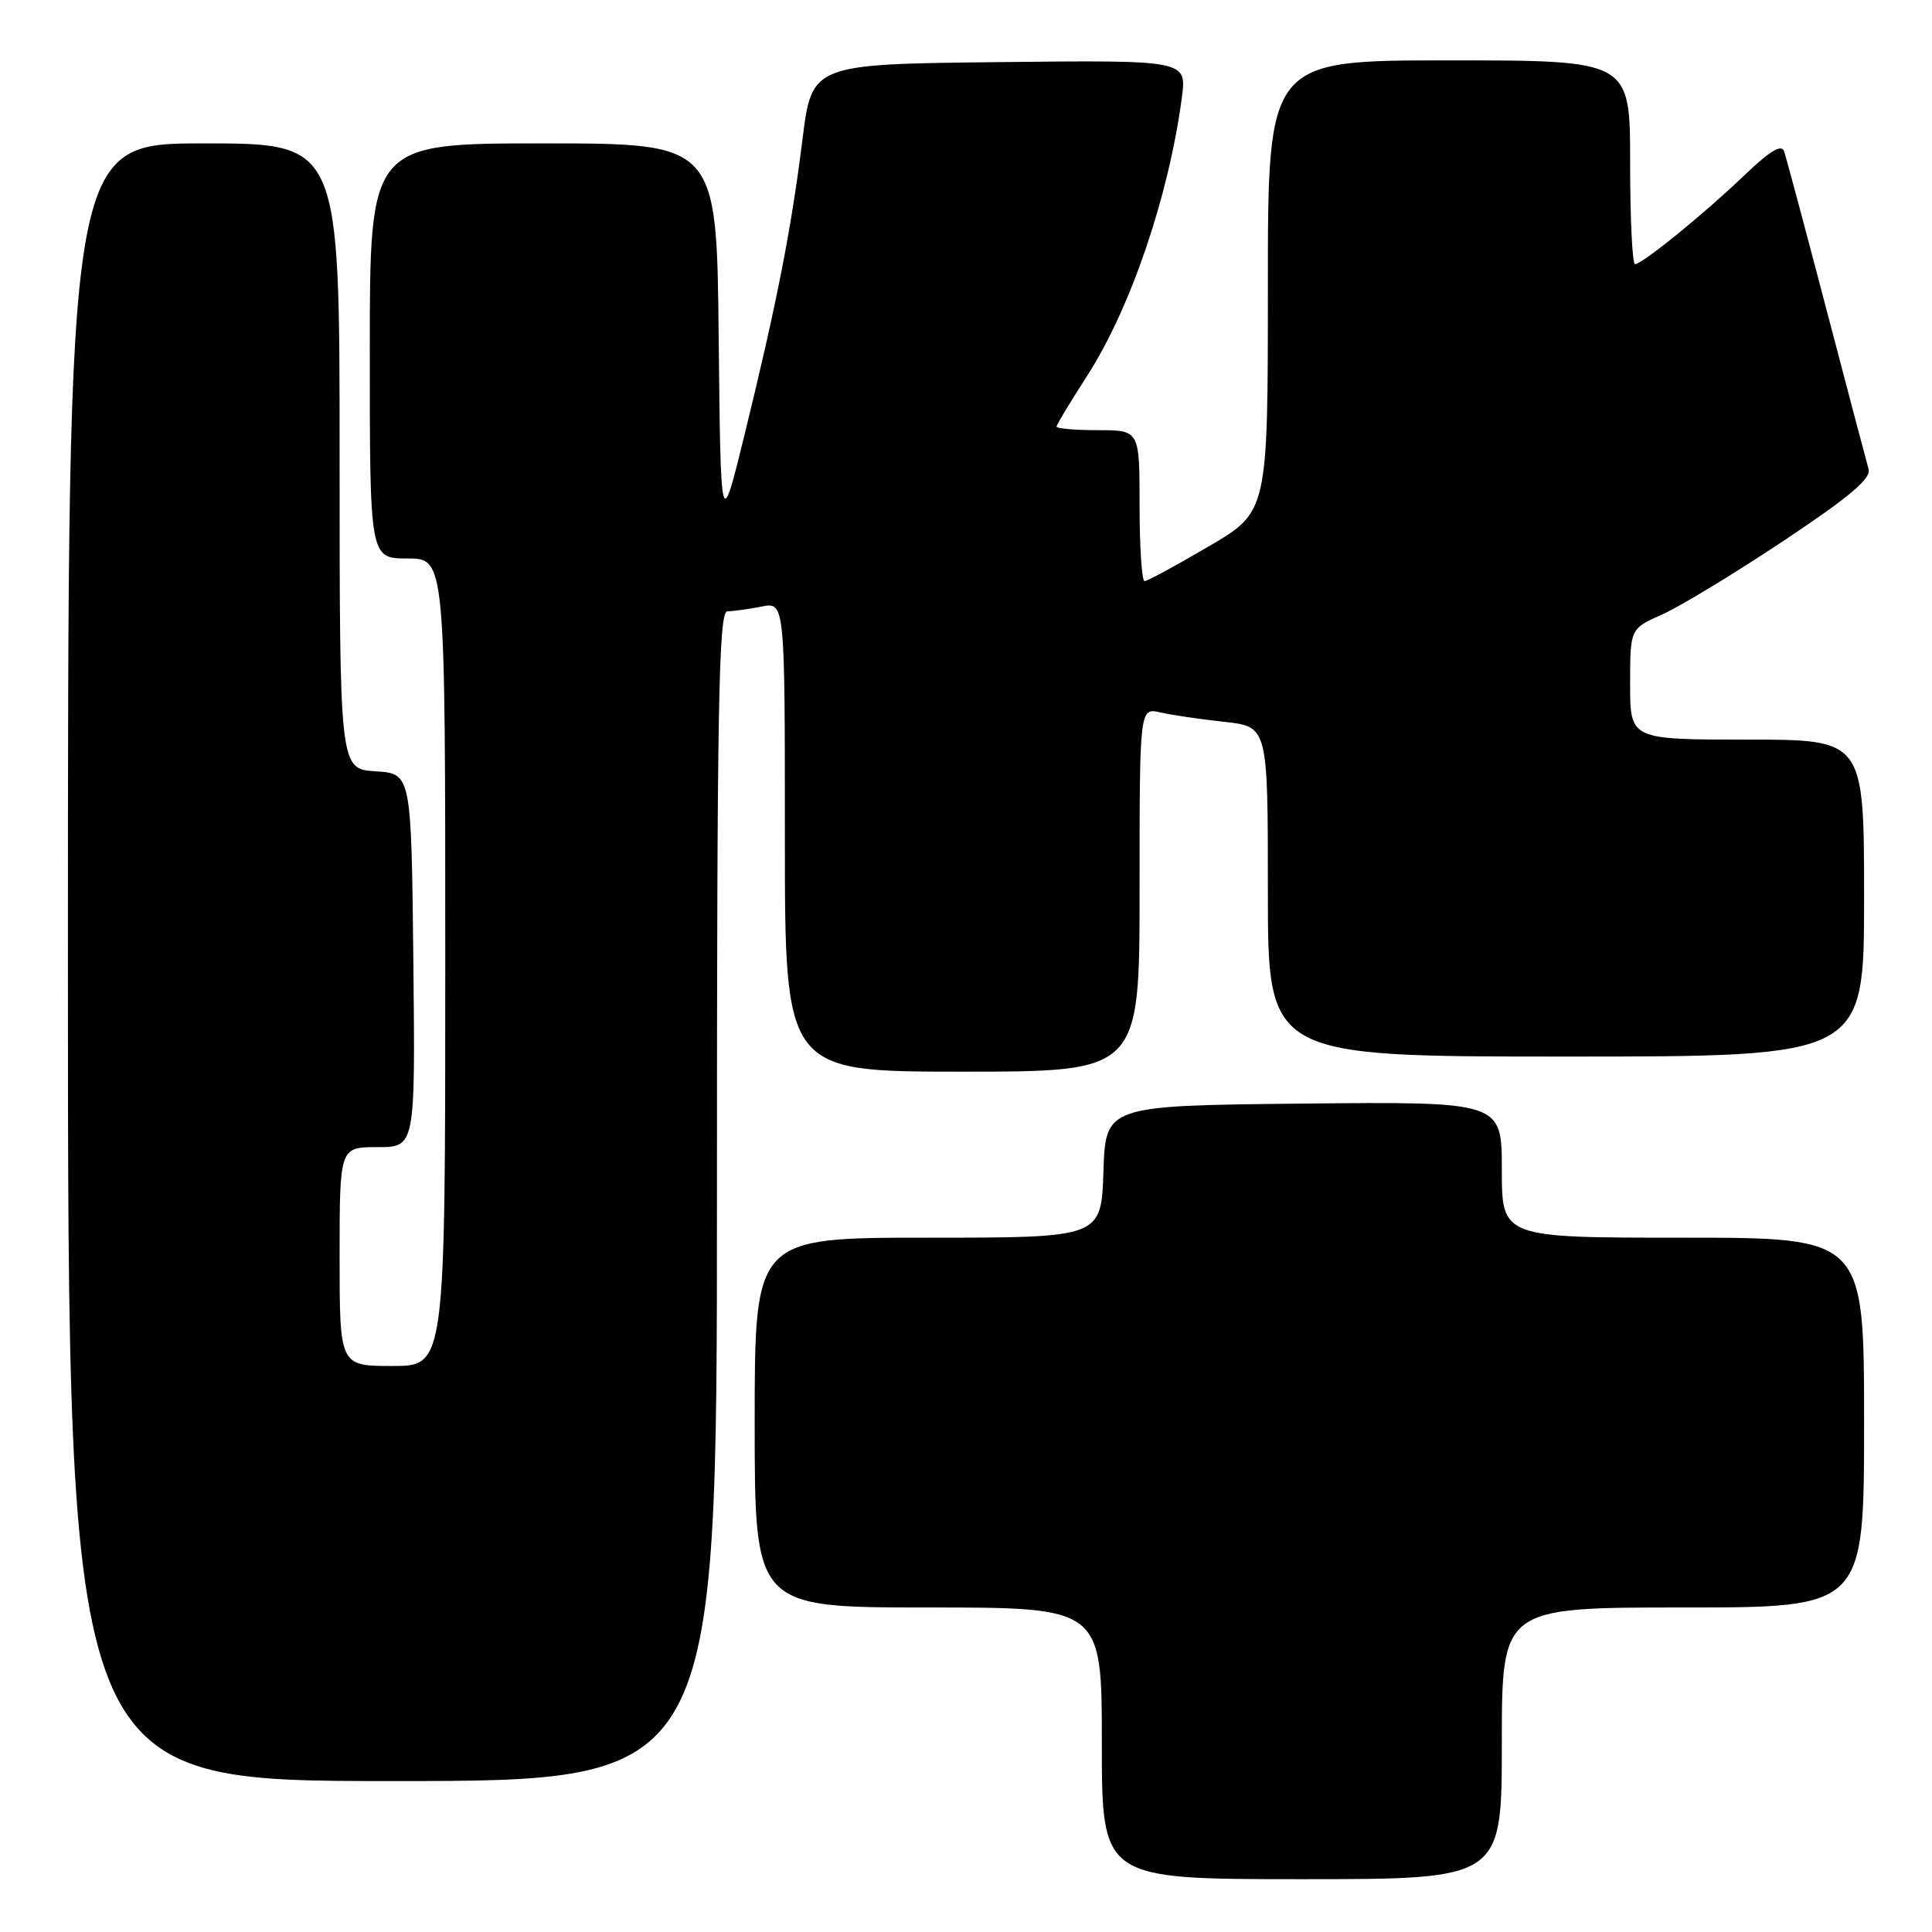 <?xml version="1.0" encoding="UTF-8" standalone="no"?>
<!DOCTYPE svg PUBLIC "-//W3C//DTD SVG 1.1//EN" "http://www.w3.org/Graphics/SVG/1.1/DTD/svg11.dtd" >
<svg xmlns="http://www.w3.org/2000/svg" xmlns:xlink="http://www.w3.org/1999/xlink" version="1.1" viewBox="0 0 256 256">
 <g >
 <path fill="currentColor"
d=" M 199.00 231.00 C 199.00 213.00 199.00 213.00 223.00 213.00 C 247.00 213.00 247.00 213.00 247.00 188.50 C 247.00 164.00 247.00 164.00 223.00 164.00 C 199.00 164.00 199.00 164.00 199.00 154.98 C 199.00 145.97 199.00 145.97 172.75 146.23 C 146.50 146.50 146.50 146.50 146.21 155.25 C 145.92 164.00 145.92 164.00 122.96 164.00 C 100.00 164.00 100.00 164.00 100.00 188.50 C 100.00 213.00 100.00 213.00 123.00 213.00 C 146.00 213.00 146.00 213.00 146.00 231.00 C 146.00 249.00 146.00 249.00 172.50 249.00 C 199.00 249.00 199.00 249.00 199.00 231.00 Z  M 95.00 158.50 C 95.00 93.41 95.22 81.00 96.38 81.00 C 97.13 81.00 99.16 80.72 100.88 80.38 C 104.00 79.75 104.00 79.75 104.00 110.88 C 104.00 142.00 104.00 142.00 127.50 142.00 C 151.00 142.00 151.00 142.00 151.00 117.88 C 151.00 93.77 151.00 93.77 153.75 94.40 C 155.26 94.75 159.09 95.31 162.25 95.65 C 168.00 96.28 168.00 96.28 168.00 118.14 C 168.00 140.00 168.00 140.00 207.50 140.00 C 247.00 140.00 247.00 140.00 247.00 119.00 C 247.00 98.00 247.00 98.00 231.50 98.00 C 216.00 98.00 216.00 98.00 216.00 90.65 C 216.00 83.30 216.00 83.30 220.25 81.42 C 222.59 80.38 229.81 76.00 236.29 71.69 C 245.04 65.87 247.96 63.41 247.60 62.17 C 247.34 61.25 244.82 51.73 242.01 41.00 C 239.20 30.27 236.68 20.86 236.41 20.07 C 236.07 19.06 234.58 19.94 231.21 23.16 C 225.83 28.32 217.61 35.00 216.65 35.00 C 216.29 35.00 216.00 28.93 216.00 21.50 C 216.00 8.00 216.00 8.00 192.00 8.00 C 168.00 8.00 168.00 8.00 168.00 37.90 C 168.00 67.81 168.00 67.81 160.16 72.40 C 155.85 74.93 152.03 77.00 151.66 77.00 C 151.30 77.00 151.00 72.50 151.00 67.00 C 151.00 57.00 151.00 57.00 145.50 57.00 C 142.47 57.00 140.00 56.79 140.00 56.53 C 140.00 56.28 141.79 53.31 143.97 49.93 C 149.78 40.94 154.86 26.05 156.60 12.93 C 157.26 7.96 157.26 7.96 132.42 8.23 C 107.58 8.50 107.58 8.50 106.33 18.50 C 104.83 30.49 102.94 40.13 98.68 57.50 C 95.50 70.50 95.50 70.50 95.23 44.75 C 94.97 19.00 94.97 19.00 71.98 19.00 C 49.00 19.00 49.00 19.00 49.00 46.50 C 49.00 74.00 49.00 74.00 54.00 74.00 C 59.00 74.00 59.00 74.00 59.00 127.50 C 59.00 181.00 59.00 181.00 52.00 181.00 C 45.00 181.00 45.00 181.00 45.00 166.50 C 45.00 152.00 45.00 152.00 50.02 152.00 C 55.03 152.00 55.03 152.00 54.77 127.25 C 54.50 102.50 54.50 102.50 49.75 102.20 C 45.00 101.89 45.00 101.89 45.00 60.45 C 45.00 19.00 45.00 19.00 27.00 19.00 C 9.00 19.00 9.00 19.00 9.00 127.50 C 9.00 236.00 9.00 236.00 52.00 236.00 C 95.00 236.00 95.00 236.00 95.00 158.50 Z "/>
</g>
</svg>